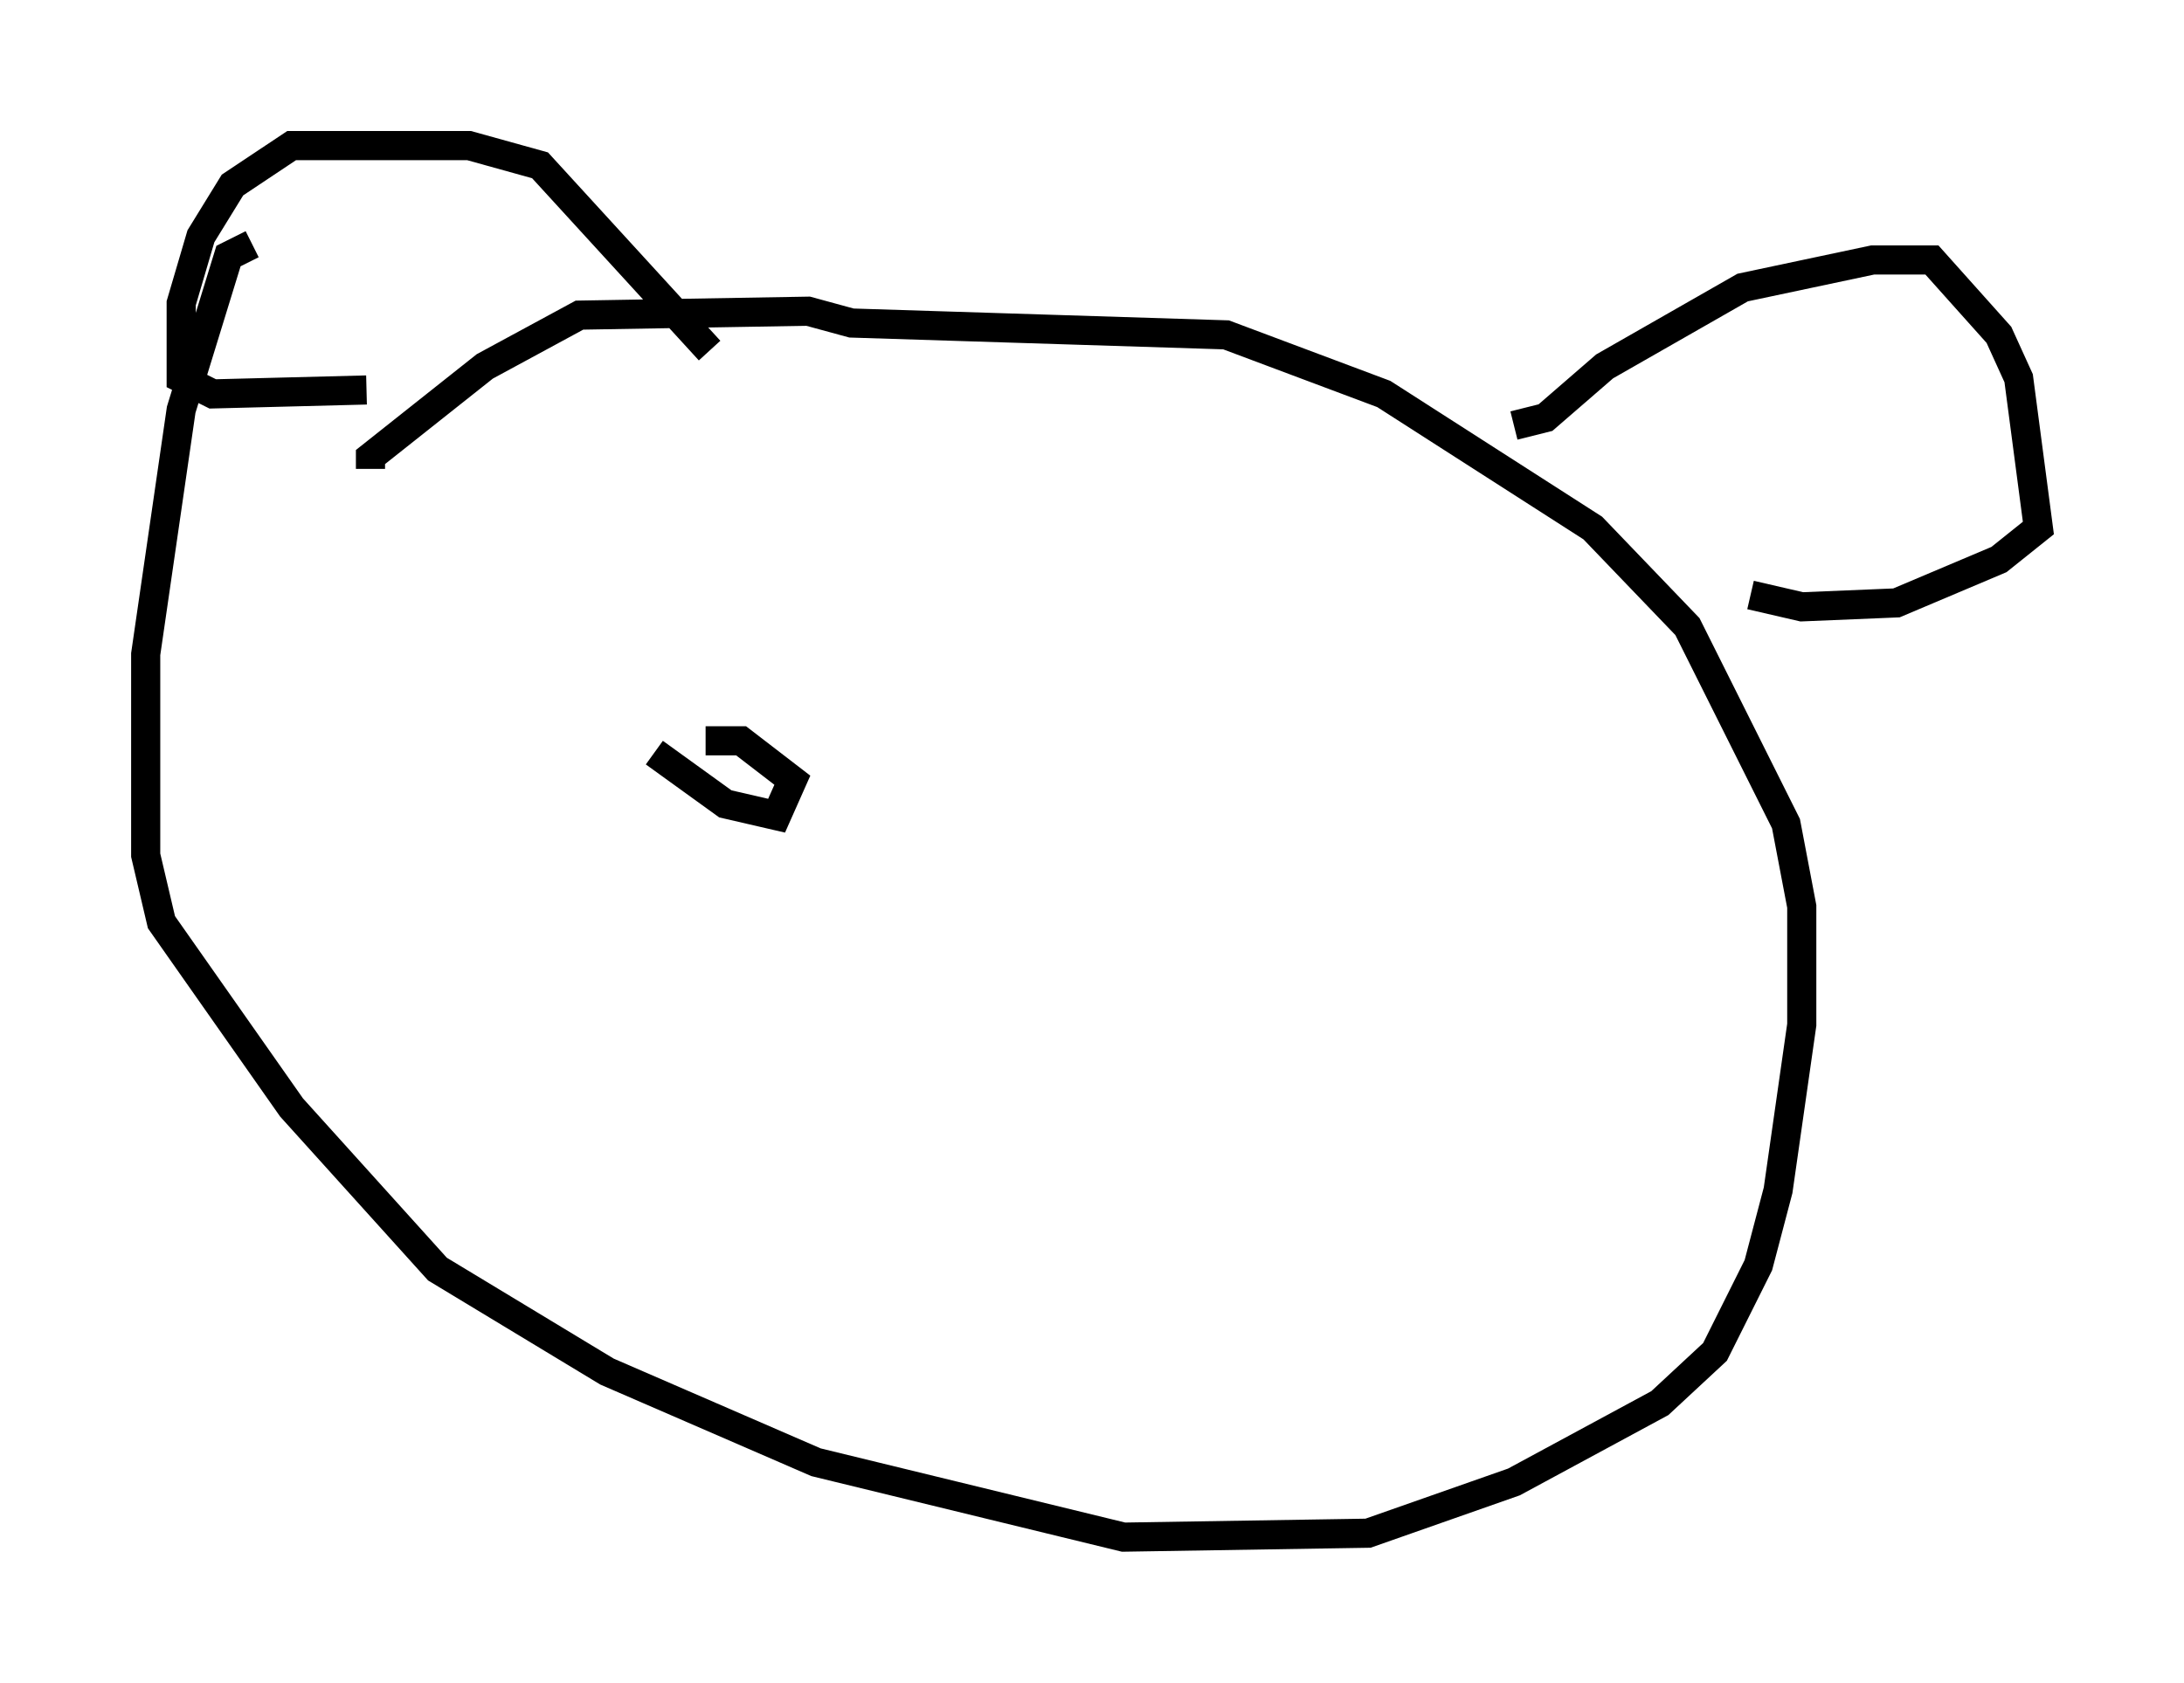 <?xml version="1.0" encoding="utf-8" ?>
<svg baseProfile="full" height="57.767" version="1.1" width="74.952" xmlns="http://www.w3.org/2000/svg" xmlns:ev="http://www.w3.org/2001/xml-events" xmlns:xlink="http://www.w3.org/1999/xlink"><defs /><rect fill="white" height="57.767" width="74.952" x="0" y="0" /><path d="M10.548, 8.518 m-1.894, -0.135 l-0.812, 0.406 -1.624, 5.277 l-1.218, 8.39 0.0, 6.901 l0.541, 2.3 4.465, 6.36 l5.007, 5.548 5.819, 3.518 l7.172, 3.112 10.555, 2.571 l8.39, -0.135 5.007, -1.759 l5.007, -2.706 1.894, -1.759 l1.488, -2.977 0.677, -2.571 l0.812, -5.683 0.0, -4.059 l-0.541, -2.842 -3.383, -6.766 l-3.248, -3.383 -7.172, -4.601 l-5.413, -2.03 -12.855, -0.406 l-1.488, -0.406 -7.848, 0.135 l-3.248, 1.759 -3.924, 3.112 l0.0, 0.406 m39.242, -1.488 l1.083, -0.271 2.03, -1.759 l4.736, -2.706 4.465, -0.947 l2.03, 0.0 2.3, 2.571 l0.677, 1.488 0.677, 5.142 l-1.353, 1.083 -3.518, 1.488 l-3.248, 0.135 -1.759, -0.406 m-35.724, -8.39 l-5.819, -6.36 -2.436, -0.677 l-6.089, 0.0 -2.03, 1.353 l-1.083, 1.759 -0.677, 2.3 l0.0, 2.571 1.083, 0.541 l5.277, -0.135 m9.878, 12.449 l2.436, 1.759 1.759, 0.406 l0.541, -1.218 -1.759, -1.353 l-1.218, 0.0 m28.281, 7.172 " fill="none" stroke="black" stroke-width="1" /></svg>